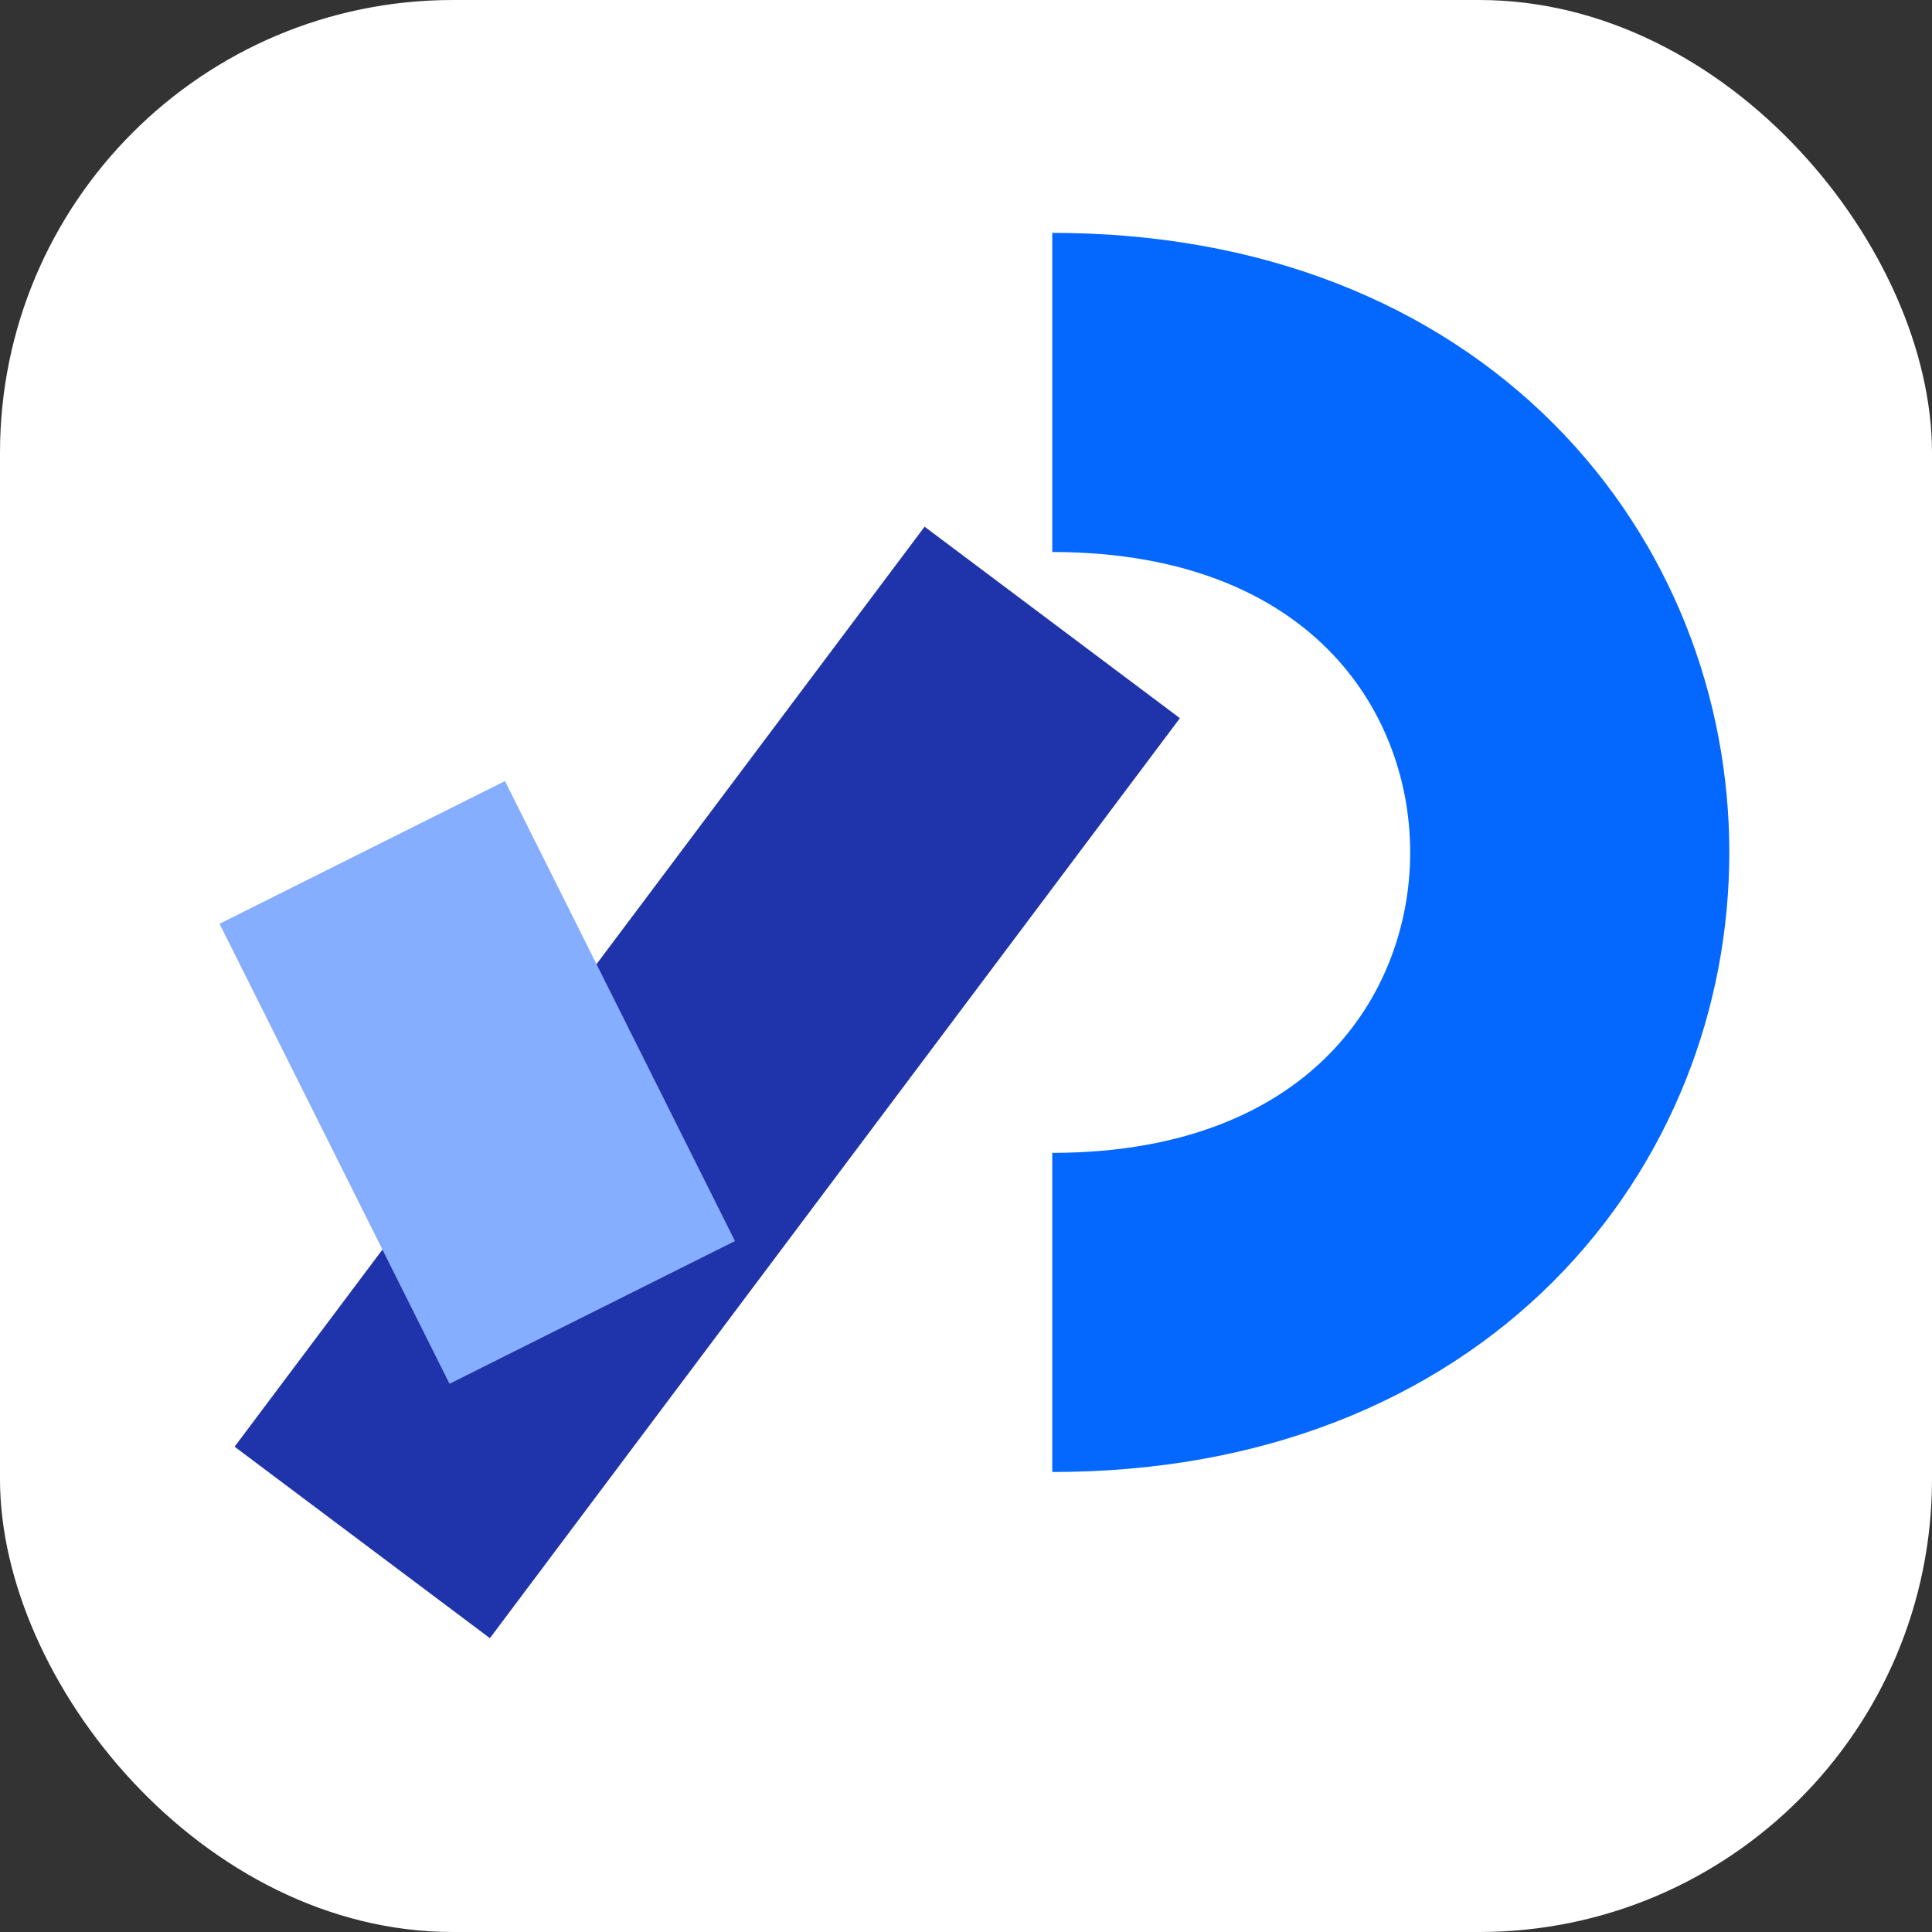 <svg width="256" height="256" viewBox="0 0 256 256" fill="none" xmlns="http://www.w3.org/2000/svg">
<rect x="0" y="0" width="256" height="256" fill="#333333" stroke="none"/>
<g clip-path="url(#clip0_248_2761)">
<rect width="256" height="256" rx="60" fill="white"/>
<path d="M139.429 173.905C230.857 173.905 230.857 52 139.429 52" stroke="#0468FF" stroke-width="42.286"/>
<path d="M139.428 82.476L48 204.38" stroke="#1F34AB" stroke-width="42.286"/>
<path d="M48 112.952L78.476 173.904" stroke="#85AEFF" stroke-width="42.286"/>
</g>
<defs>
<clipPath id="clip0_248_2761">
<rect width="256" height="256" fill="white"/>
</clipPath>
</defs>
</svg>
